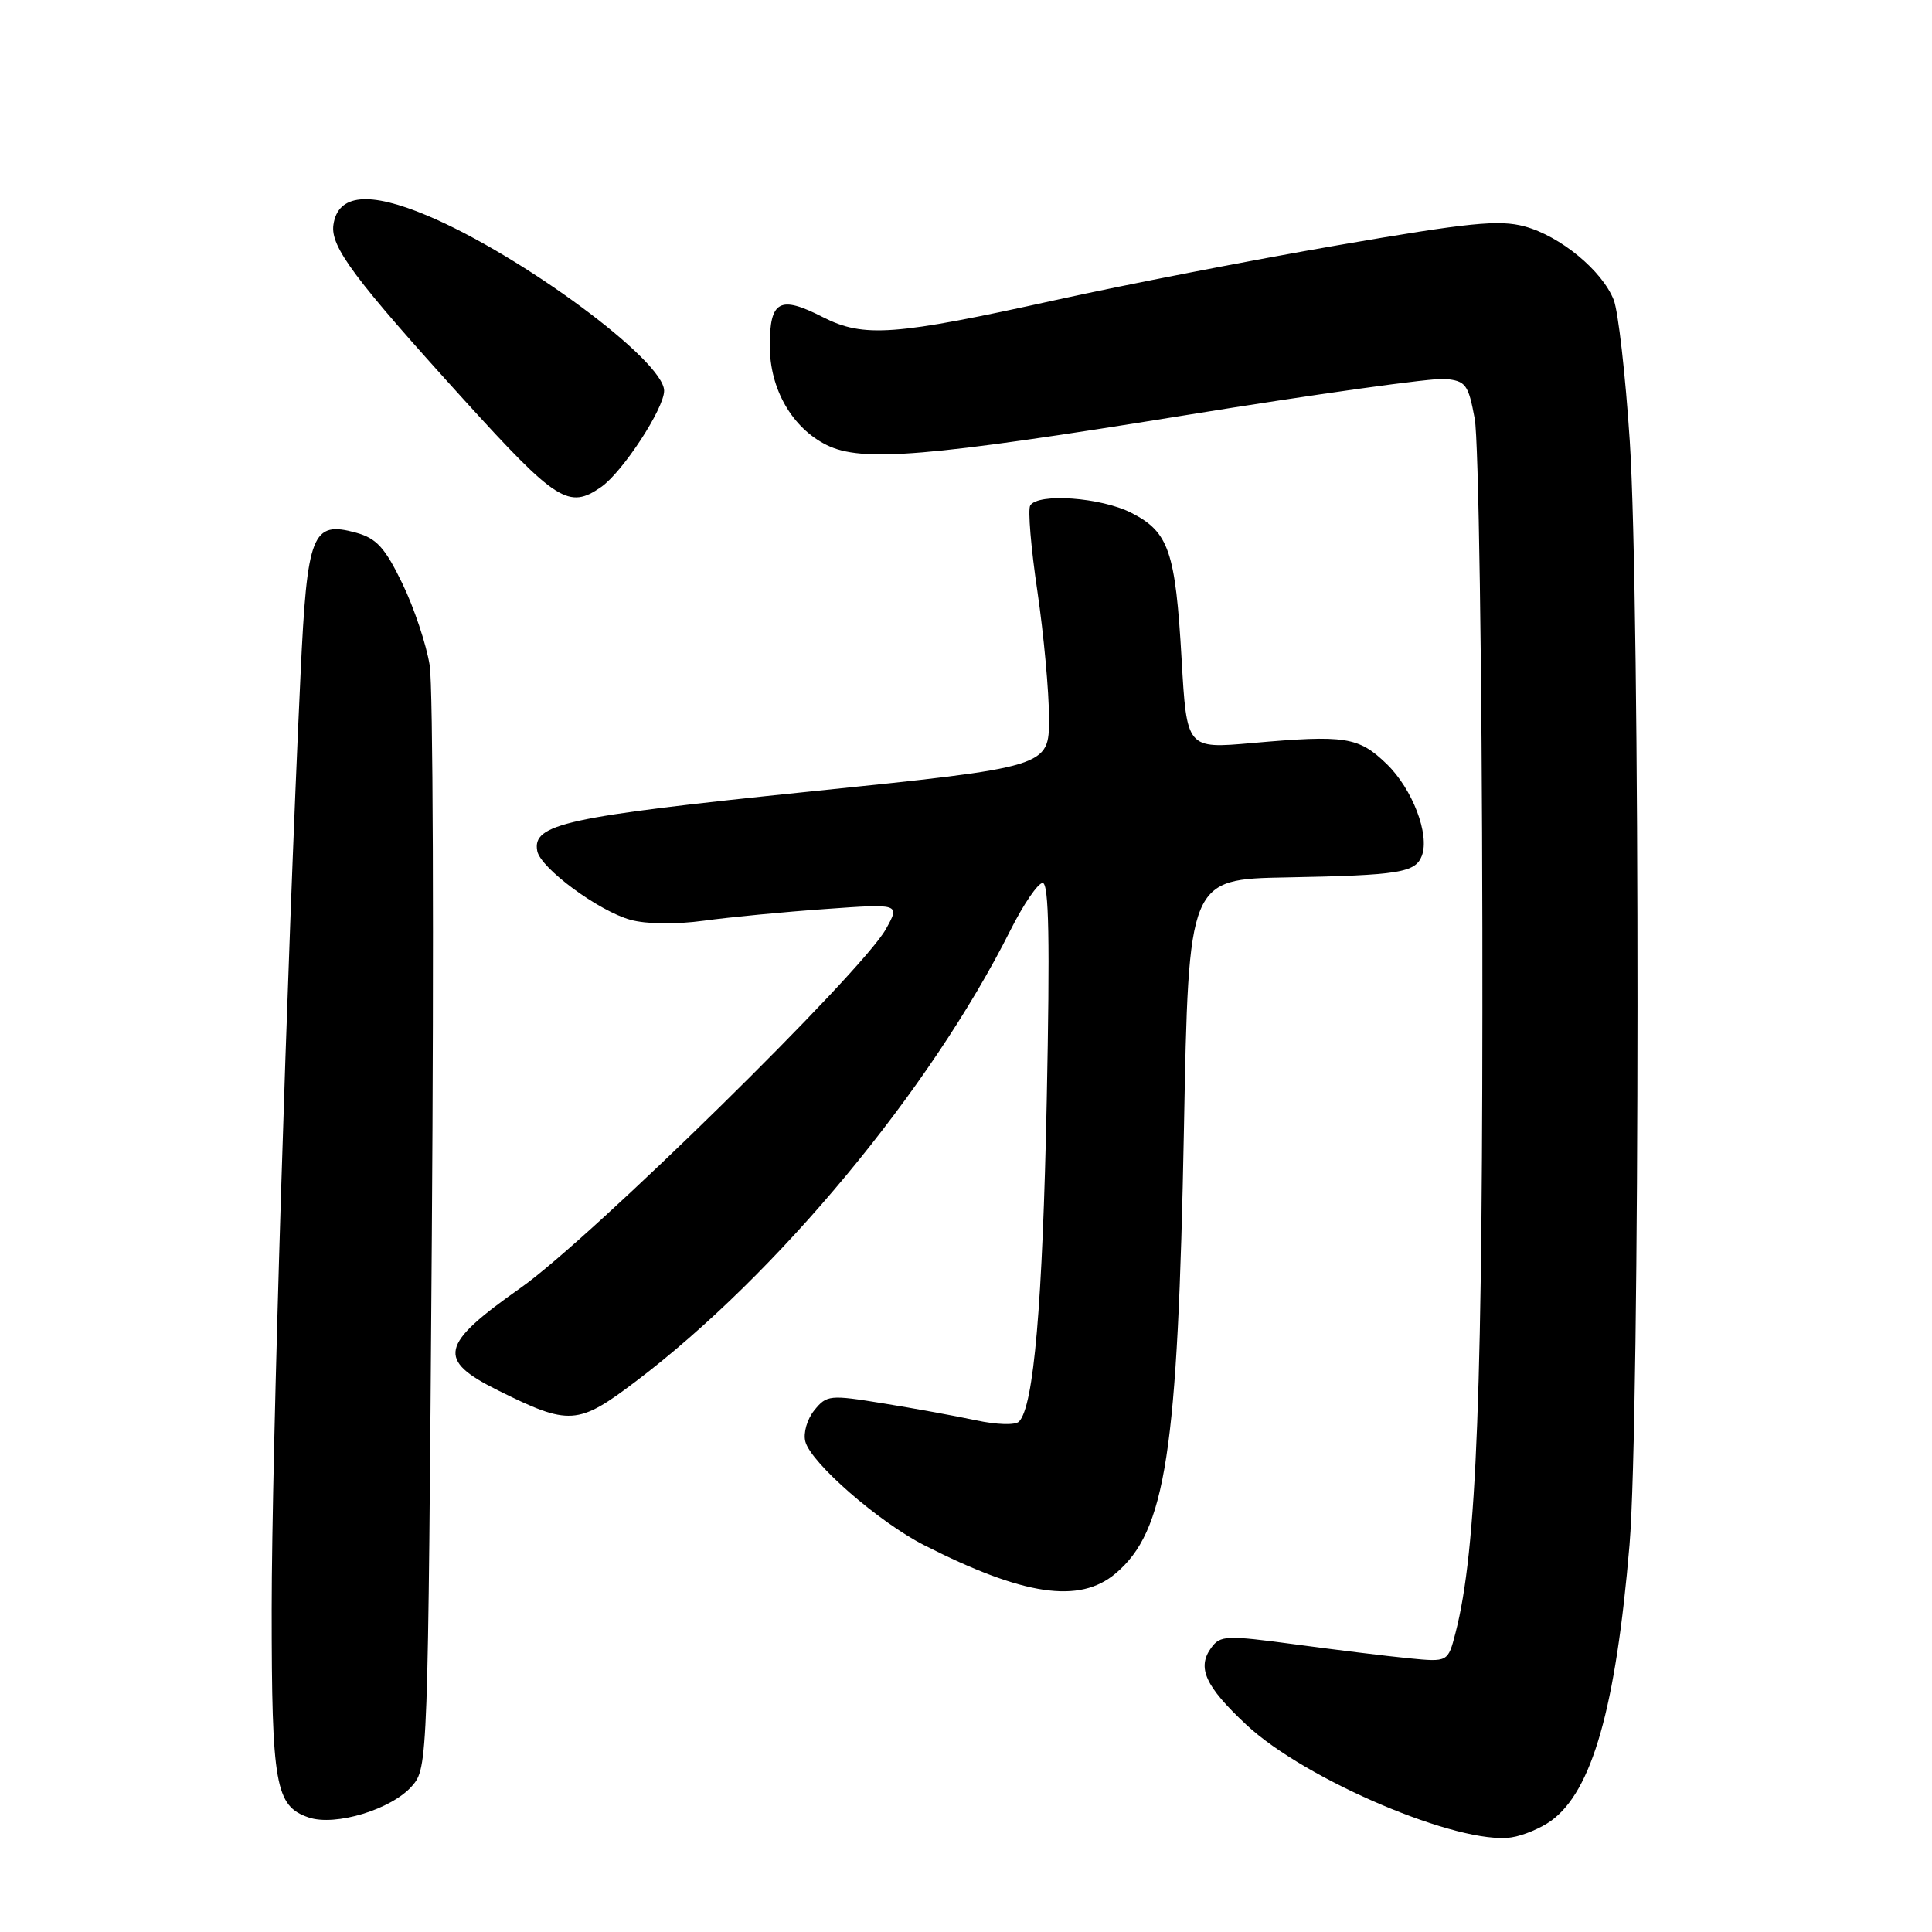 <?xml version="1.0" encoding="UTF-8" standalone="no"?>
<!DOCTYPE svg PUBLIC "-//W3C//DTD SVG 1.1//EN" "http://www.w3.org/Graphics/SVG/1.1/DTD/svg11.dtd" >
<svg xmlns="http://www.w3.org/2000/svg" xmlns:xlink="http://www.w3.org/1999/xlink" version="1.1" viewBox="0 0 256 256">
 <g >
 <path fill="currentColor"
d=" M 205.52 241.27 C 210.96 237.34 214.10 226.31 215.92 204.70 C 217.31 188.21 217.34 79.42 215.95 58.41 C 215.38 49.66 214.42 41.26 213.83 39.75 C 212.31 35.87 206.75 31.28 202.01 30.00 C 198.63 29.09 194.67 29.49 177.24 32.50 C 165.83 34.47 149.07 37.73 140.00 39.73 C 118.52 44.48 114.45 44.78 109.03 42.02 C 103.32 39.10 102.00 39.81 102.00 45.82 C 102.00 51.55 104.95 56.69 109.54 58.97 C 114.19 61.28 122.86 60.56 157.00 55.03 C 174.32 52.22 189.85 50.05 191.49 50.21 C 194.23 50.48 194.56 50.92 195.41 55.50 C 195.92 58.25 196.37 88.62 196.42 123.00 C 196.50 184.42 195.70 205.41 192.86 216.37 C 191.86 220.24 191.86 220.24 186.68 219.73 C 183.83 219.45 177.06 218.62 171.64 217.89 C 162.49 216.66 161.70 216.69 160.50 218.33 C 158.57 220.97 159.69 223.44 165.16 228.55 C 172.97 235.86 193.39 244.52 200.29 243.46 C 201.82 243.23 204.18 242.24 205.52 241.27 Z  M 54.60 236.65 C 56.69 234.25 56.71 233.58 57.22 163.72 C 57.50 124.94 57.38 90.95 56.94 88.18 C 56.50 85.41 54.87 80.53 53.32 77.33 C 51.01 72.56 49.90 71.34 47.20 70.59 C 41.35 68.98 40.70 70.64 39.83 89.24 C 38.01 128.10 36.00 193.22 36.00 213.20 C 36.00 236.57 36.49 239.31 40.89 240.82 C 44.43 242.03 51.91 239.75 54.60 236.65 Z  M 147.81 208.50 C 154.48 202.89 156.07 192.55 156.88 149.50 C 157.50 116.50 157.50 116.50 170.50 116.26 C 185.40 115.98 187.54 115.63 188.40 113.40 C 189.47 110.60 187.16 104.55 183.76 101.25 C 180.02 97.63 178.30 97.36 165.88 98.46 C 157.25 99.22 157.25 99.22 156.57 87.36 C 155.75 73.02 154.88 70.49 149.90 67.95 C 145.90 65.91 137.55 65.30 136.51 66.98 C 136.18 67.51 136.61 72.63 137.46 78.35 C 138.30 84.08 139.00 91.65 139.00 95.19 C 139.00 101.63 139.00 101.63 107.25 104.89 C 74.92 108.22 70.50 109.18 71.19 112.77 C 71.63 115.04 79.32 120.72 83.54 121.88 C 85.63 122.46 89.51 122.51 93.26 122.00 C 96.69 121.53 103.95 120.83 109.38 120.45 C 119.27 119.74 119.27 119.74 117.38 123.12 C 114.21 128.82 78.29 164.09 69.00 170.64 C 58.26 178.20 57.83 180.17 66.00 184.24 C 75.43 188.93 76.57 188.86 84.25 183.04 C 102.98 168.86 123.26 144.43 133.89 123.25 C 135.62 119.81 137.54 117.00 138.16 117.00 C 138.99 117.00 139.13 124.68 138.70 145.75 C 138.15 172.88 136.98 186.39 135.02 188.37 C 134.54 188.86 132.07 188.79 129.33 188.20 C 126.67 187.63 121.15 186.62 117.06 185.96 C 109.94 184.80 109.55 184.84 107.90 186.87 C 106.94 188.06 106.42 189.88 106.71 191.01 C 107.45 193.84 116.44 201.68 122.45 204.74 C 135.63 211.44 143.02 212.54 147.81 208.50 Z  M 79.67 64.52 C 82.51 62.53 88.00 54.13 88.00 51.78 C 88.00 47.80 69.17 33.86 56.65 28.58 C 48.90 25.31 44.76 25.71 44.18 29.79 C 43.76 32.69 46.94 36.95 61.51 53.01 C 73.73 66.48 75.38 67.52 79.67 64.52 Z "/>
</g>
</svg>